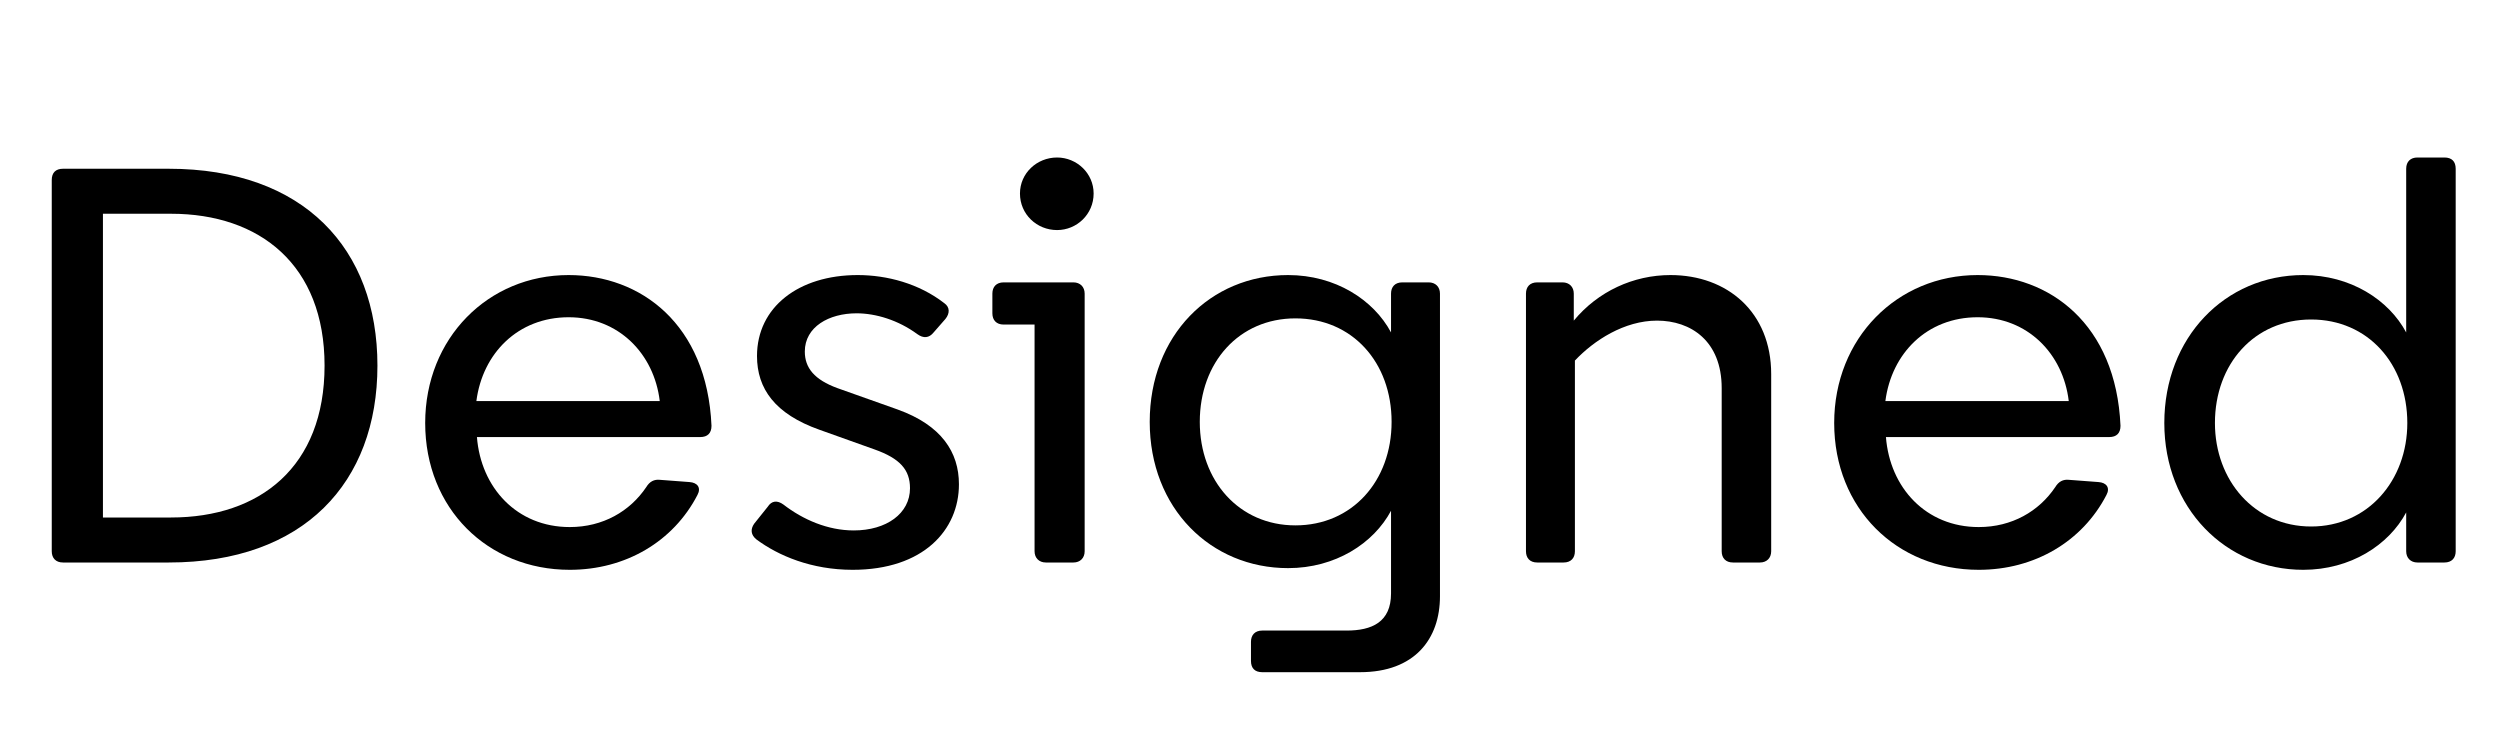 <svg width="80" height="24" viewBox="0 0 80 24" fill="none" xmlns="http://www.w3.org/2000/svg">
<path d="M2.016 18C1.782 18 1.656 17.856 1.656 17.64V5.76C1.656 5.526 1.782 5.4 2.016 5.4H5.4C9.72 5.4 12.078 7.956 12.078 11.7C12.078 15.444 9.72 18 5.4 18H2.016ZM5.472 16.56C8.316 16.56 10.386 14.94 10.386 11.7C10.386 8.478 8.316 6.84 5.472 6.84H3.294V16.56H5.472Z" fill="#8897A2" style="fill:#8897A2;fill:color(display-p3 0.533 0.592 0.635);fill-opacity:1;"/>
<path d="M18.232 18.234C15.604 18.234 13.606 16.272 13.606 13.536C13.606 10.818 15.622 8.802 18.196 8.802C20.5 8.802 22.624 10.368 22.768 13.626C22.768 13.86 22.642 13.986 22.408 13.986H15.262C15.388 15.606 16.54 16.866 18.232 16.866C19.294 16.866 20.158 16.362 20.68 15.588C20.788 15.408 20.932 15.336 21.112 15.354L22.066 15.426C22.318 15.444 22.444 15.606 22.318 15.84C21.544 17.334 20.014 18.234 18.232 18.234ZM21.112 12.834C20.932 11.322 19.798 10.152 18.196 10.152C16.576 10.152 15.442 11.304 15.244 12.834H21.112Z" fill="#8897A2" style="fill:#8897A2;fill:color(display-p3 0.533 0.592 0.635);fill-opacity:1;"/>
<path d="M27.284 18.234C25.97 18.234 24.908 17.784 24.206 17.262C24.026 17.118 24.008 16.938 24.134 16.758L24.566 16.218C24.692 16.02 24.872 16.002 25.07 16.146C25.7 16.632 26.492 16.974 27.32 16.974C28.364 16.974 29.12 16.434 29.12 15.624C29.12 15.03 28.796 14.67 27.986 14.382L26.222 13.752C24.8 13.248 24.224 12.438 24.224 11.394C24.224 9.828 25.556 8.802 27.446 8.802C28.382 8.802 29.408 9.072 30.218 9.702C30.398 9.828 30.398 10.026 30.254 10.206L29.876 10.638C29.732 10.818 29.552 10.836 29.354 10.692C28.742 10.242 28.022 10.026 27.41 10.026C26.528 10.026 25.754 10.458 25.754 11.25C25.754 11.772 26.06 12.15 26.798 12.42L28.724 13.104C30.128 13.608 30.686 14.472 30.686 15.498C30.686 16.956 29.552 18.234 27.284 18.234Z" fill="#8897A2" style="fill:#8897A2;fill:color(display-p3 0.533 0.592 0.635);fill-opacity:1;"/>
<path d="M33.467 18C33.251 18 33.106 17.856 33.106 17.64V10.386H32.117C31.883 10.386 31.756 10.242 31.756 10.026V9.396C31.756 9.18 31.883 9.036 32.117 9.036H34.349C34.565 9.036 34.709 9.18 34.709 9.396V17.64C34.709 17.856 34.565 18 34.349 18H33.467ZM33.827 7.362C33.178 7.362 32.639 6.858 32.639 6.192C32.639 5.544 33.178 5.04 33.827 5.04C34.456 5.04 34.996 5.544 34.996 6.192C34.996 6.858 34.456 7.362 33.827 7.362Z" fill="#8897A2" style="fill:#8897A2;fill:color(display-p3 0.533 0.592 0.635);fill-opacity:1;"/>
<path d="M40.391 21.51C40.157 21.51 40.031 21.384 40.031 21.15V20.538C40.031 20.322 40.157 20.178 40.391 20.178H43.091C43.901 20.178 44.513 19.908 44.513 18.99V16.344C43.955 17.388 42.731 18.18 41.219 18.18C38.753 18.18 36.791 16.272 36.791 13.5C36.791 10.728 38.735 8.802 41.219 8.802C42.731 8.802 43.955 9.594 44.513 10.638V9.396C44.513 9.18 44.639 9.036 44.873 9.036H45.719C45.935 9.036 46.079 9.18 46.079 9.396V19.08C46.079 20.448 45.269 21.51 43.523 21.51H40.391ZM41.453 16.812C43.271 16.812 44.531 15.39 44.531 13.5C44.531 11.592 43.271 10.188 41.453 10.188C39.653 10.188 38.393 11.592 38.393 13.5C38.393 15.39 39.653 16.812 41.453 16.812Z" fill="#8897A2" style="fill:#8897A2;fill:color(display-p3 0.533 0.592 0.635);fill-opacity:1;"/>
<path d="M49.191 18C48.956 18 48.831 17.856 48.831 17.64V9.396C48.831 9.18 48.956 9.036 49.191 9.036H50.001C50.217 9.036 50.361 9.18 50.361 9.396V10.26C51.135 9.324 52.269 8.802 53.456 8.802C55.275 8.802 56.678 9.99 56.678 11.97V17.64C56.678 17.856 56.535 18 56.319 18H55.455C55.221 18 55.094 17.856 55.094 17.64V12.42C55.094 10.908 54.105 10.26 53.025 10.26C51.98 10.26 51.008 10.89 50.397 11.538V17.64C50.397 17.856 50.27 18 50.036 18H49.191Z" fill="#8897A2" style="fill:#8897A2;fill:color(display-p3 0.533 0.592 0.635);fill-opacity:1;"/>
<path d="M63.32 18.234C60.692 18.234 58.694 16.272 58.694 13.536C58.694 10.818 60.71 8.802 63.284 8.802C65.588 8.802 67.712 10.368 67.856 13.626C67.856 13.86 67.73 13.986 67.496 13.986H60.35C60.476 15.606 61.628 16.866 63.32 16.866C64.382 16.866 65.246 16.362 65.768 15.588C65.876 15.408 66.02 15.336 66.2 15.354L67.154 15.426C67.406 15.444 67.532 15.606 67.406 15.84C66.632 17.334 65.102 18.234 63.32 18.234ZM66.2 12.834C66.02 11.322 64.886 10.152 63.284 10.152C61.664 10.152 60.53 11.304 60.332 12.834H66.2Z" fill="#8897A2" style="fill:#8897A2;fill:color(display-p3 0.533 0.592 0.635);fill-opacity:1;"/>
<path d="M73.704 18.234C71.22 18.234 69.258 16.254 69.258 13.536C69.258 10.8 71.202 8.802 73.704 8.802C75.216 8.802 76.44 9.594 76.998 10.638V5.4C76.998 5.166 77.142 5.04 77.358 5.04H78.222C78.456 5.04 78.582 5.166 78.582 5.4V17.64C78.582 17.856 78.456 18 78.222 18H77.358C77.142 18 76.998 17.856 76.998 17.64V16.398C76.44 17.442 75.216 18.234 73.704 18.234ZM73.956 16.848C75.774 16.848 77.034 15.372 77.034 13.536C77.034 11.646 75.774 10.224 73.956 10.224C72.138 10.224 70.878 11.646 70.878 13.536C70.878 15.372 72.138 16.848 73.956 16.848Z" fill="#8897A2" style="fill:#8897A2;fill:color(display-p3 0.533 0.592 0.635);fill-opacity:1;"/>
</svg>
